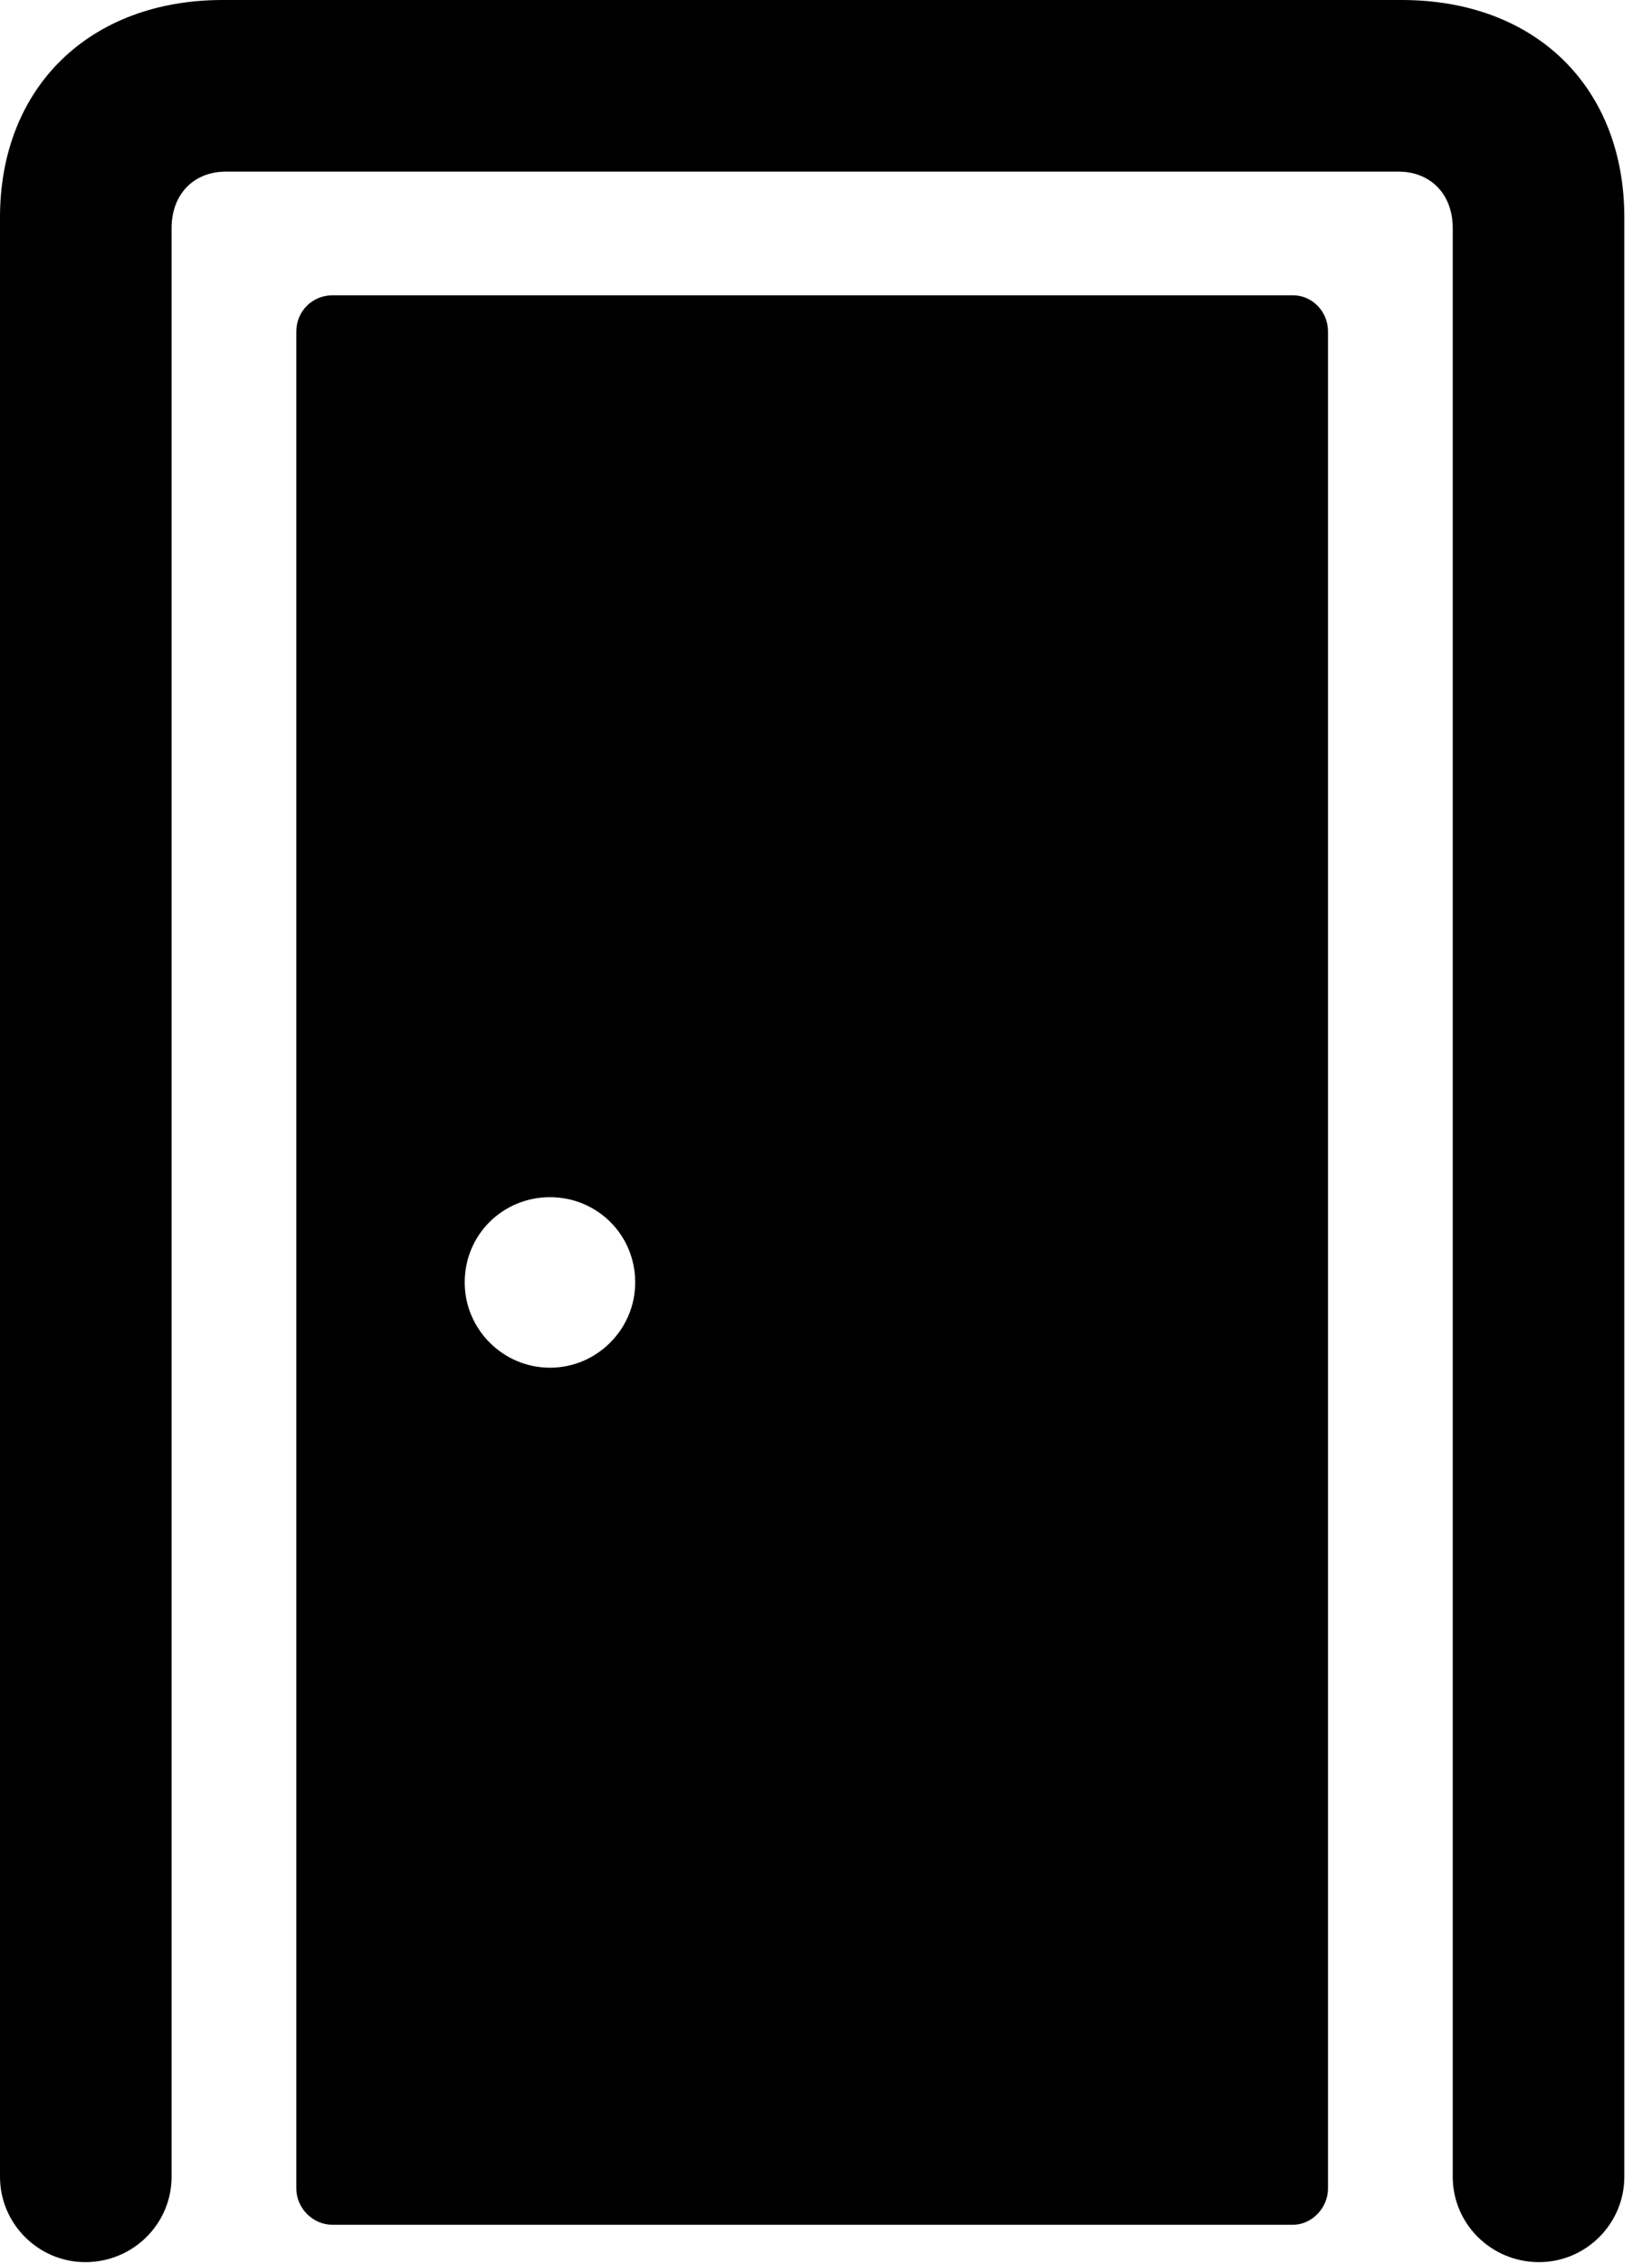 <svg version="1.1" xmlns="http://www.w3.org/2000/svg" xmlns:xlink="http://www.w3.org/1999/xlink" viewBox="0 0 21.191 29.025">
 <g>
  
  <path d="M19.742 29.012C20.344 29.012 20.836 28.52 20.836 27.918L20.836 2.789C20.836 1.121 19.701 0 17.979 0L2.857 0C1.148 0 0 1.121 0 2.789L0 27.918C0 28.52 0.492 29.012 1.094 29.012C1.709 29.012 2.201 28.52 2.201 27.918L2.201 2.926C2.201 2.488 2.488 2.201 2.898 2.201L17.938 2.201C18.348 2.201 18.635 2.488 18.635 2.926L18.635 27.918C18.635 28.52 19.127 29.012 19.742 29.012Z" style="fill:hsl(0 0 0/0.85)"></path>
  <path d="M16.584 28.533C16.83 28.533 17.035 28.314 17.035 28.068L17.035 4.252C17.035 3.992 16.83 3.787 16.584 3.787L4.266 3.787C4.006 3.787 3.801 3.992 3.801 4.252L3.801 28.068C3.801 28.314 4.006 28.533 4.266 28.533ZM7.055 17.541C6.453 17.541 5.961 17.049 5.961 16.447C5.961 15.832 6.453 15.354 7.055 15.354C7.656 15.354 8.148 15.832 8.148 16.447C8.148 17.049 7.656 17.541 7.055 17.541Z" style="fill:hsl(0 0 0/0.85)"></path>
 </g>
</svg>